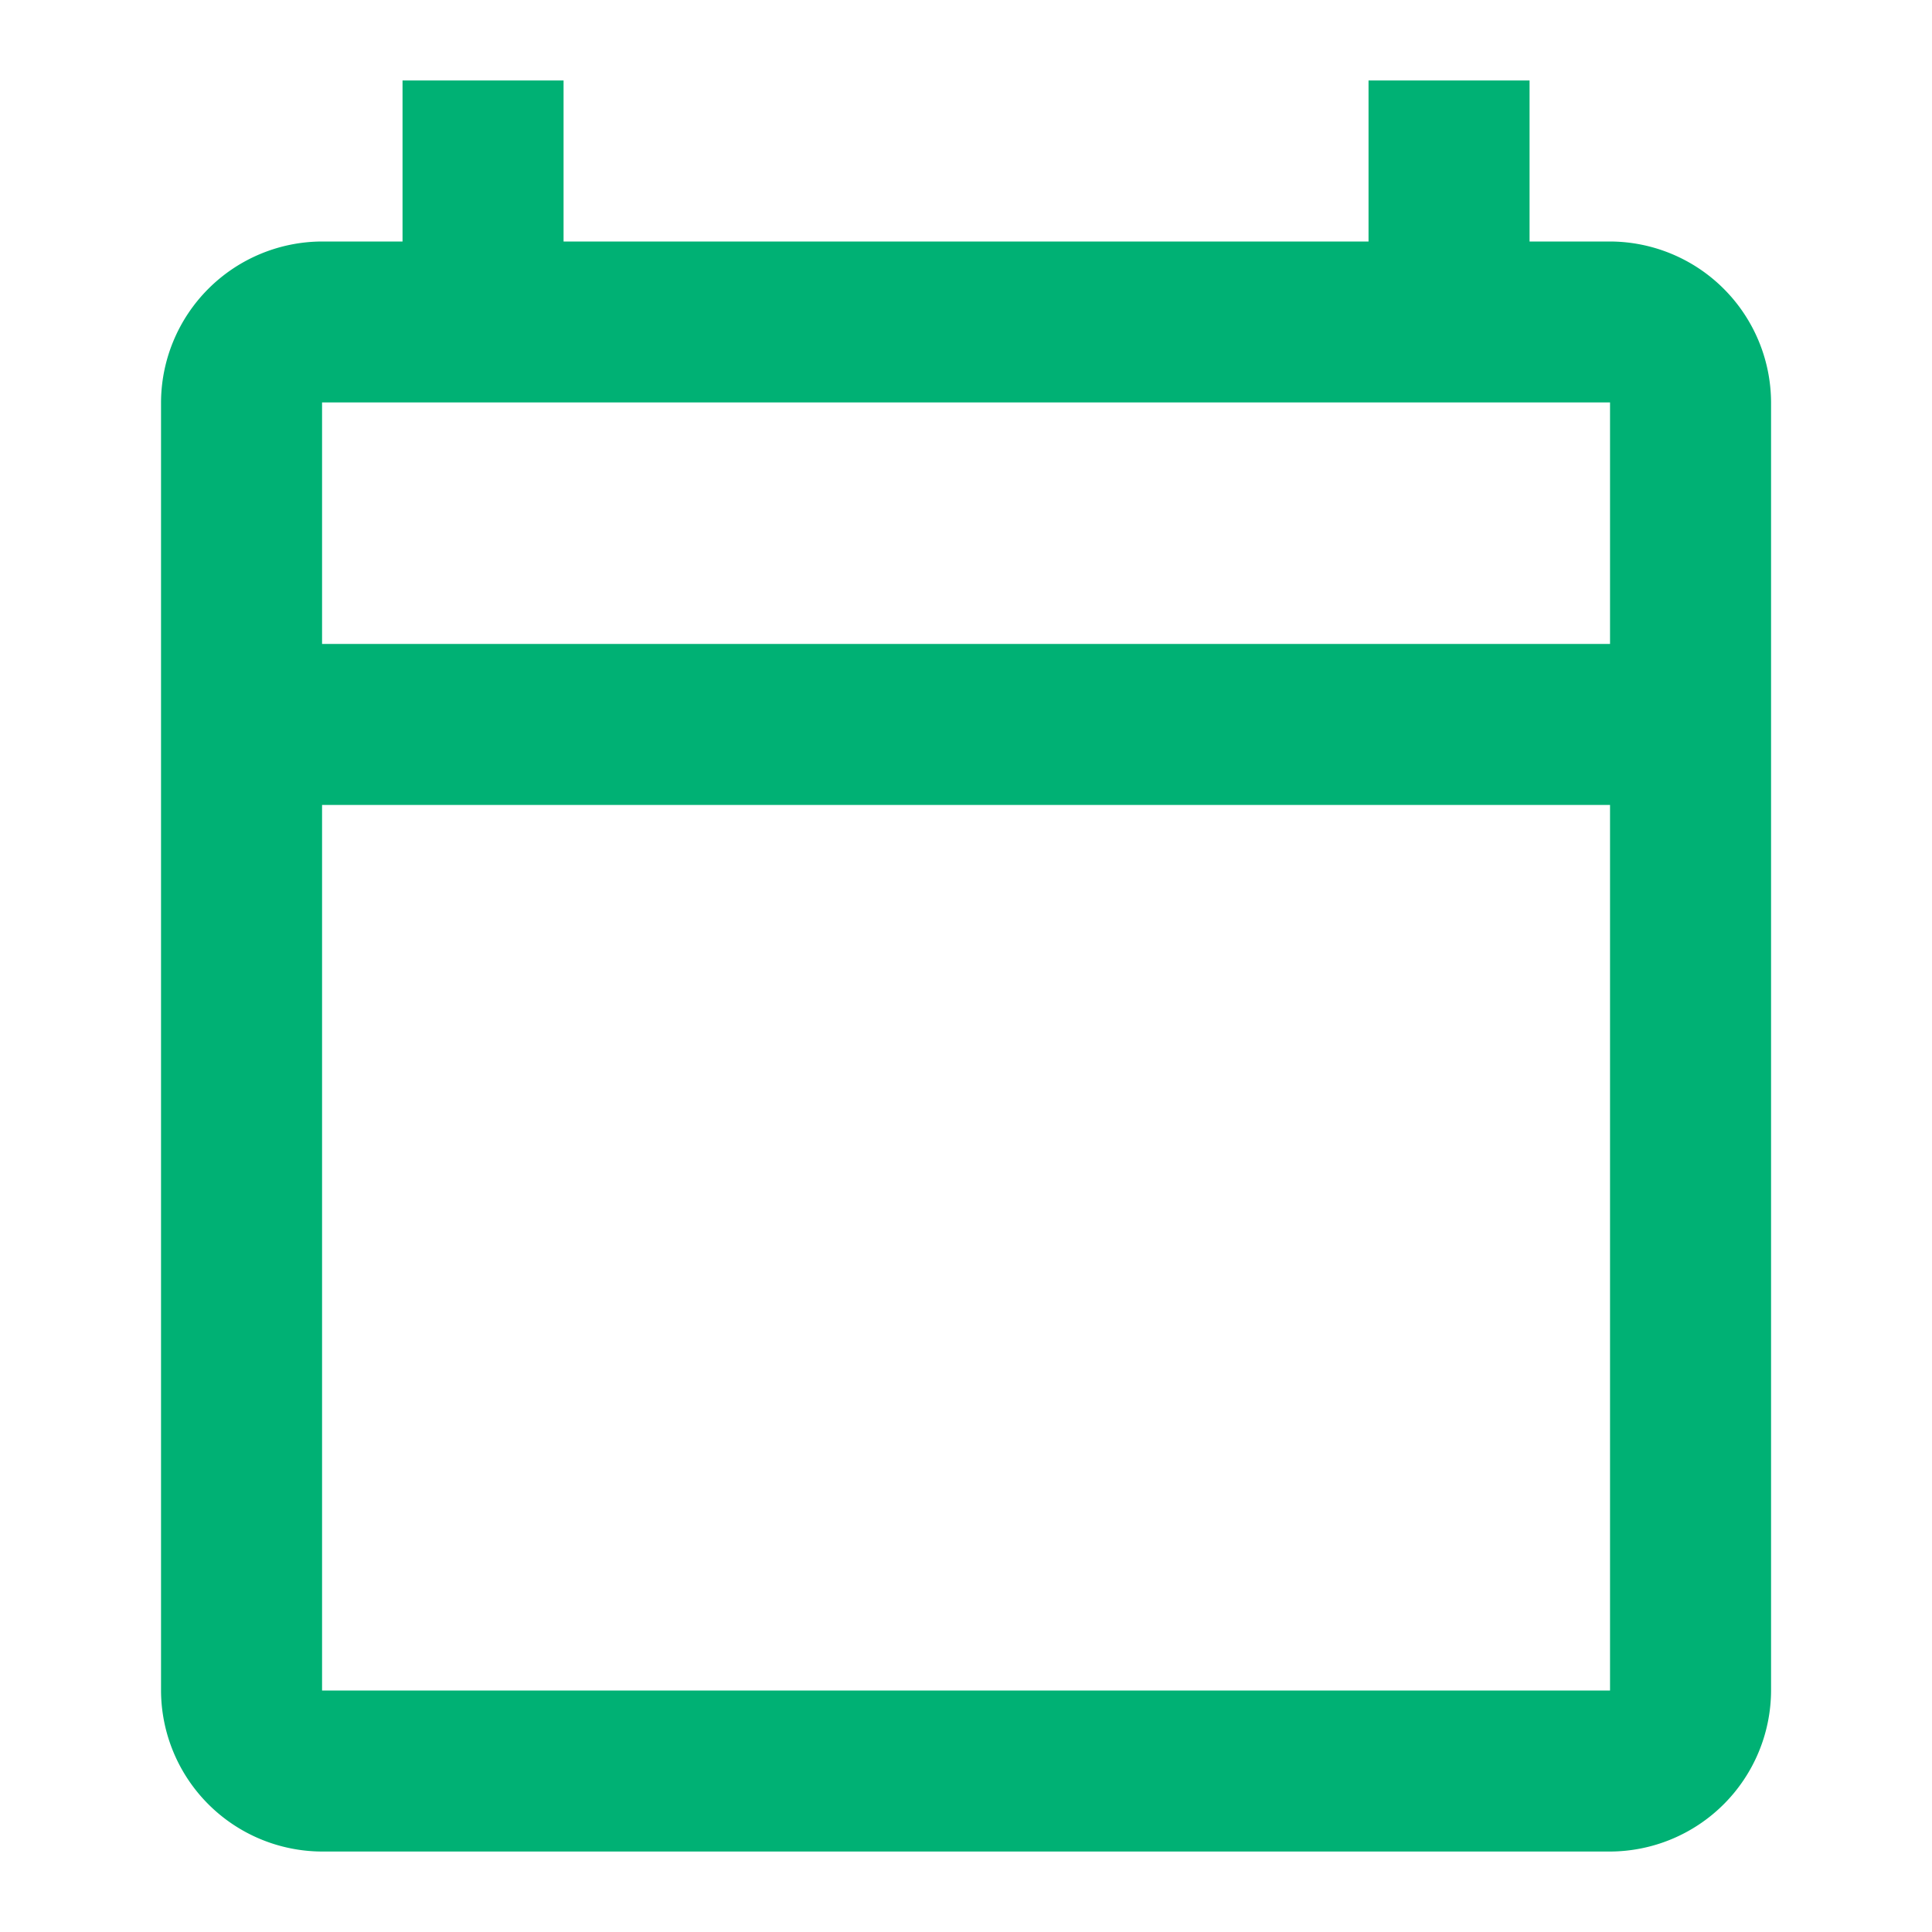 <svg id="ic-calendar" xmlns="http://www.w3.org/2000/svg" width="20" height="20" viewBox="0 0 20 20">
  <path id="Path_32" data-name="Path 32" d="M0,0H20V20H0Z" fill="none"/>
  <path id="Path_33" data-name="Path 33" d="M17,2.667h-.833V1H14.5V2.667H6.167V1H4.5V2.667H3.667A1.672,1.672,0,0,0,2,4.333V17.667a1.672,1.672,0,0,0,1.667,1.667H17a1.672,1.672,0,0,0,1.667-1.667V4.333A1.672,1.672,0,0,0,17,2.667Zm0,15H3.667V8.5H17ZM17,6.833H3.667v-2.5H17Z" transform="translate(-0.333 -0.167)" fill="#00b174"/>
</svg>
